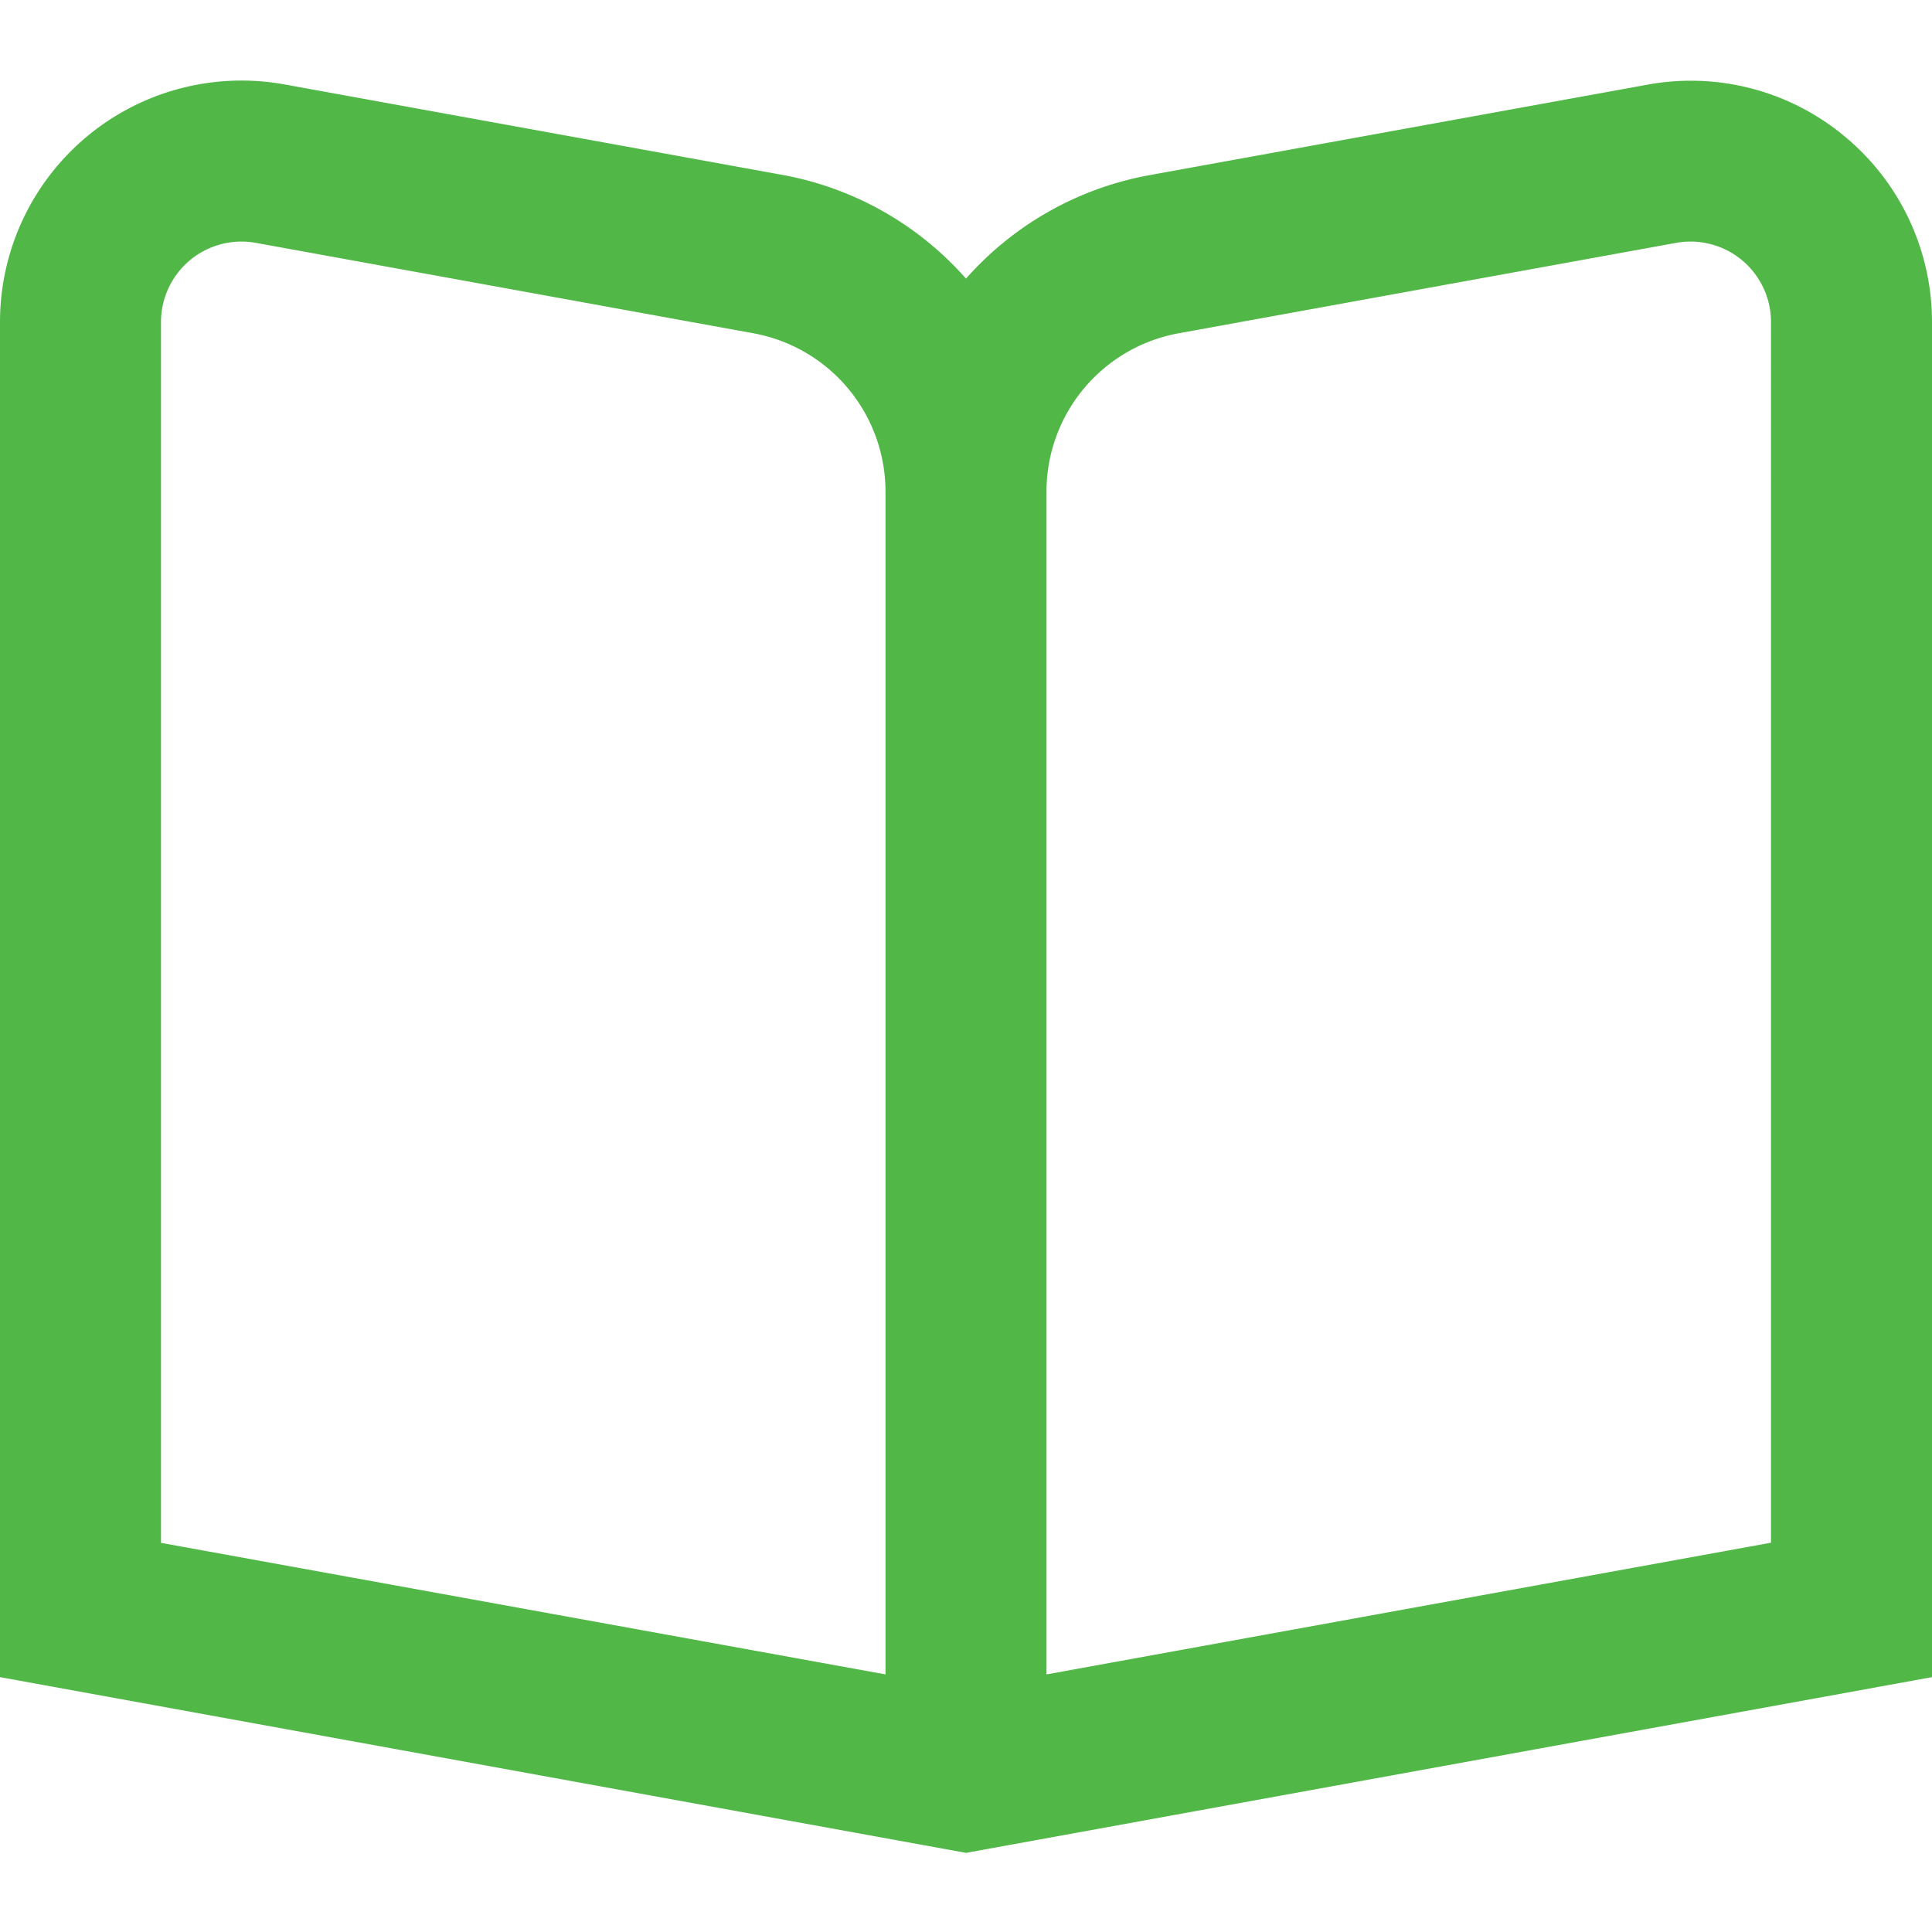 <svg id="Layer_1" data-name="Layer 1" xmlns="http://www.w3.org/2000/svg" viewBox="0 0 24 24"><defs><style>.cls-1{fill:#51B848;}</style></defs><path class="cls-1" d="M22.922,1.7a2.985,2.985,0,0,0-2.458-.648l-6.18,1.123A3.993,3.993,0,0,0,12,3.461,3.993,3.993,0,0,0,9.716,2.172L3.536,1.049A3,3,0,0,0,0,4V20.834l12,2.183,12-2.183V4A2.992,2.992,0,0,0,22.922,1.7ZM11,20.8,2,19.166V4a1,1,0,0,1,1.179-.983L9.358,4.14A2,2,0,0,1,11,6.108Zm11-1.636L13,20.8V6.108A2,2,0,0,1,14.642,4.14l6.179-1.123A1,1,0,0,1,22,4Z"/></svg>